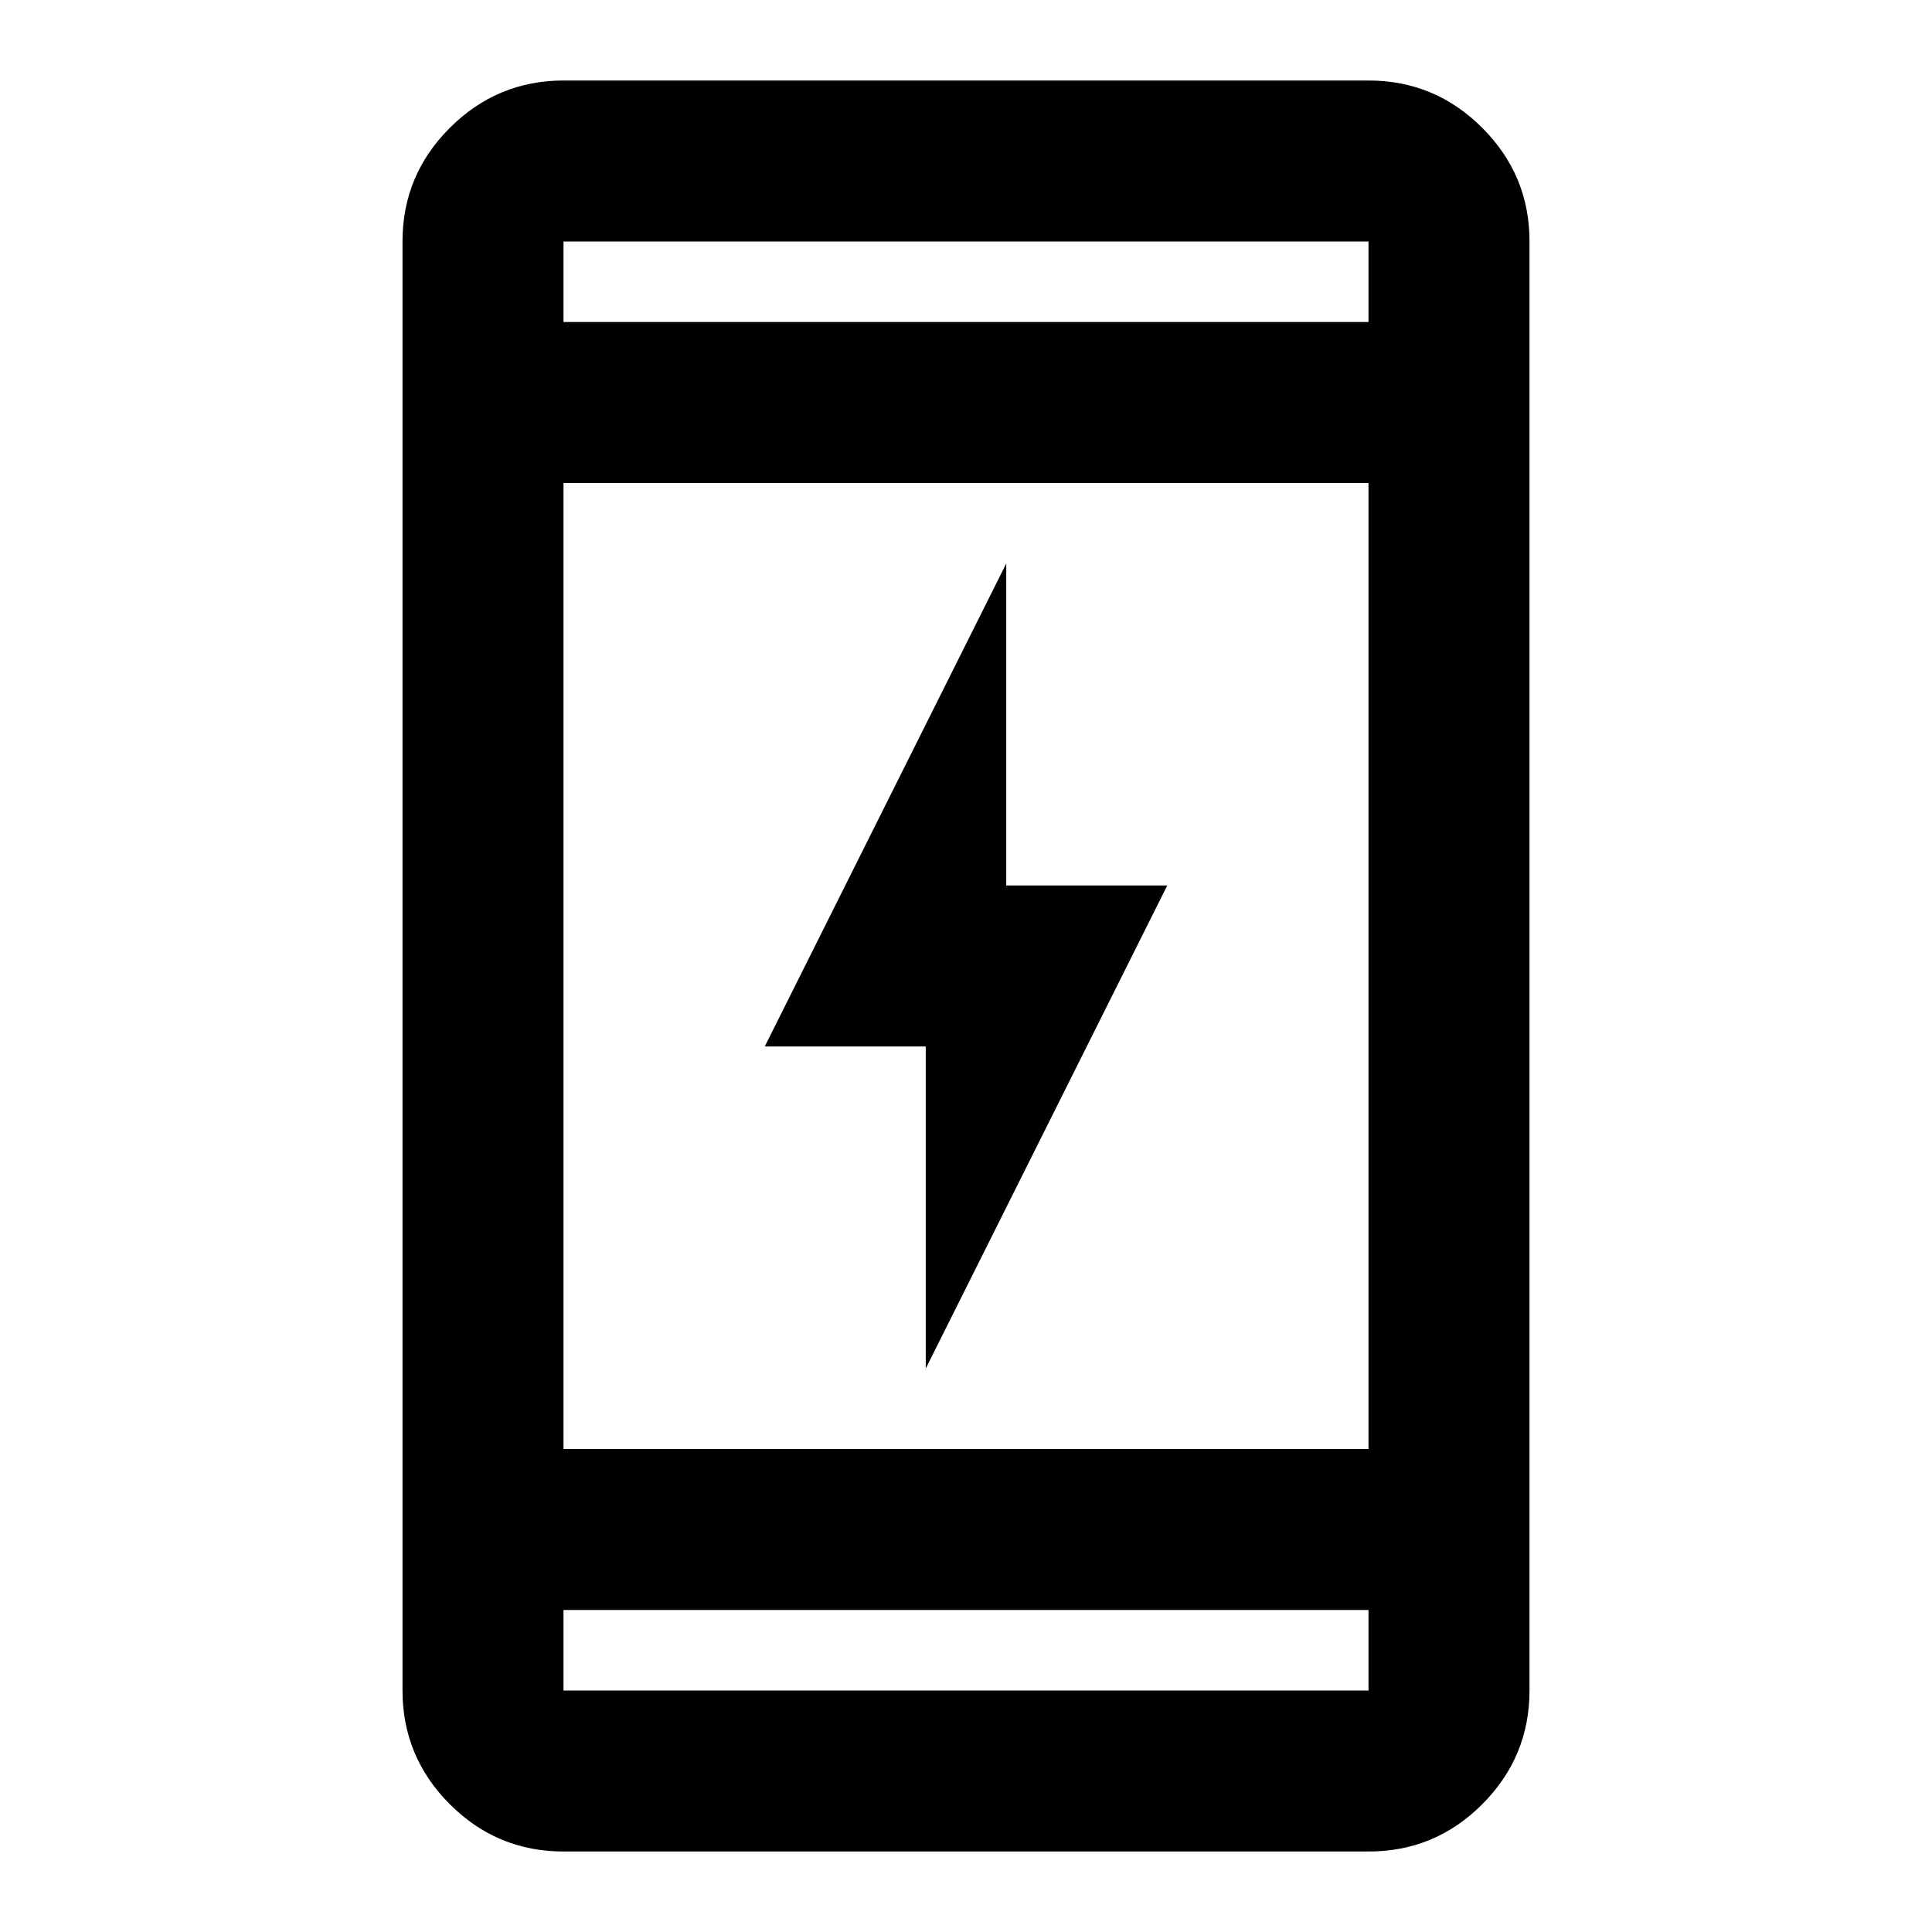 <svg xmlns="http://www.w3.org/2000/svg" width="1em" height="1em" viewBox="0 0 24 24"><path fill="currentColor" d="M11.5 17v-4h-2l3-6v4h2zM7 23q-.825 0-1.412-.587T5 21V3q0-.825.588-1.412T7 1h10q.825 0 1.413.588T19 3v18q0 .825-.587 1.413T17 23zm0-3v1h10v-1zm0-2h10V6H7zM7 4h10V3H7zm0 0V3zm0 16v1z"/></svg>